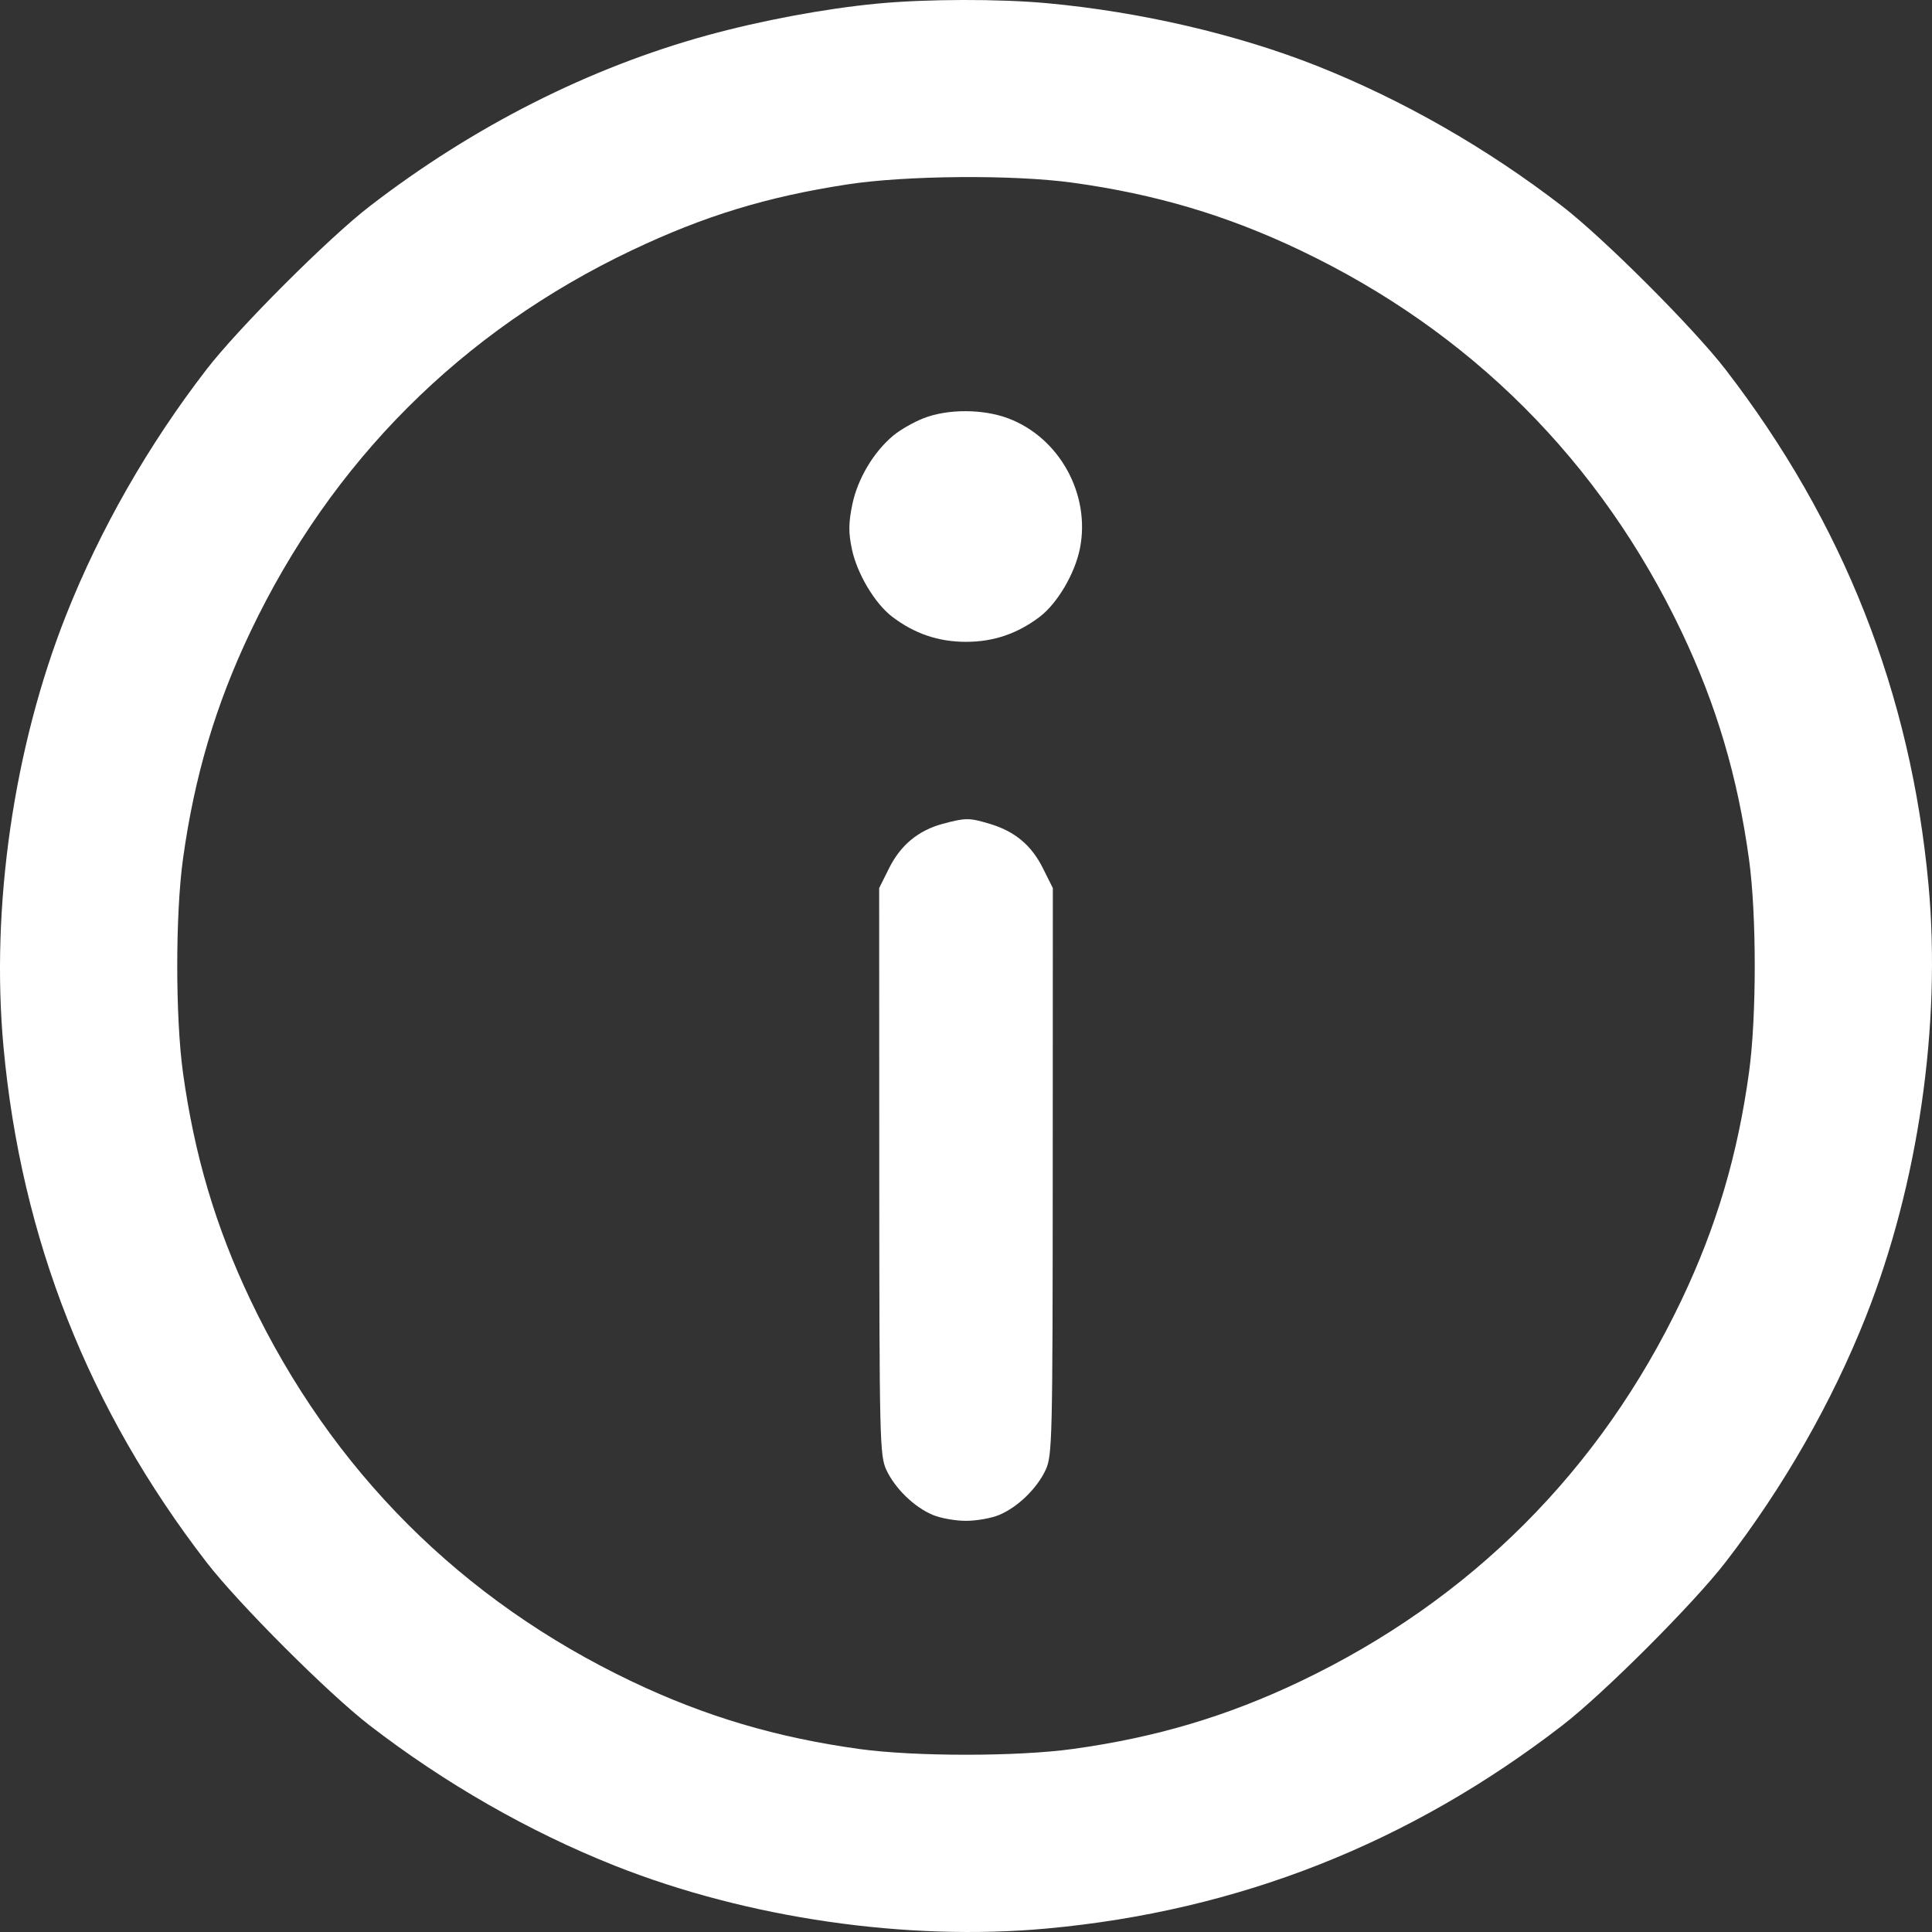 <svg width="38" height="38" viewBox="0 0 38 38" fill="none" xmlns="http://www.w3.org/2000/svg">
<rect x="0" y="0" width="38" height="38" fill="#333333" stroke="none"/>
<path fill-rule="evenodd" clip-rule="evenodd" d="M17.255 0.071C16.229 0.169 14.978 0.402 13.914 0.694C11.586 1.333 9.306 2.487 7.27 4.058C6.458 4.684 4.69 6.452 4.063 7.265C2.919 8.748 1.971 10.407 1.303 12.091C0.27 14.697 -0.185 17.836 0.069 20.593C0.416 24.357 1.74 27.717 4.063 30.729C4.69 31.541 6.458 33.31 7.27 33.936C8.753 35.08 10.412 36.029 12.095 36.697C14.701 37.73 17.84 38.185 20.596 37.931C24.36 37.584 27.719 36.259 30.73 33.936C31.542 33.31 33.31 31.541 33.937 30.729C35.081 29.246 36.029 27.587 36.697 25.903C37.73 23.296 38.185 20.158 37.931 17.4C37.584 13.637 36.26 10.277 33.937 7.265C33.31 6.452 31.542 4.684 30.73 4.058C29.247 2.914 27.588 1.965 25.905 1.297C24.333 0.674 22.433 0.233 20.596 0.063C19.653 -0.024 18.218 -0.021 17.255 0.071ZM21.095 3.593C22.723 3.817 24.129 4.234 25.57 4.921C28.923 6.518 31.477 9.072 33.074 12.425C33.76 13.867 34.177 15.273 34.401 16.902C34.551 17.991 34.551 20.003 34.401 21.092C34.177 22.721 33.76 24.127 33.074 25.569C31.477 28.921 28.923 31.476 25.57 33.073C24.129 33.76 22.723 34.177 21.095 34.401C20.006 34.551 17.994 34.551 16.905 34.401C15.277 34.177 13.871 33.76 12.429 33.073C9.077 31.476 6.523 28.921 4.926 25.569C4.24 24.127 3.823 22.721 3.598 21.092C3.449 20.003 3.449 17.991 3.598 16.902C3.823 15.273 4.24 13.867 4.926 12.425C6.523 9.072 9.082 6.513 12.429 4.922C13.848 4.248 15.079 3.871 16.661 3.628C17.82 3.449 19.933 3.433 21.095 3.593ZM18.166 8.226C17.973 8.301 17.706 8.454 17.572 8.565C17.182 8.89 16.869 9.416 16.764 9.922C16.689 10.286 16.687 10.475 16.756 10.802C16.856 11.281 17.208 11.871 17.548 12.13C17.985 12.463 18.457 12.624 19 12.624C19.543 12.624 20.015 12.463 20.452 12.13C20.798 11.866 21.141 11.283 21.24 10.792C21.454 9.727 20.84 8.609 19.832 8.229C19.335 8.042 18.64 8.04 18.166 8.226ZM18.541 16.204C18.061 16.334 17.713 16.622 17.486 17.079L17.292 17.467L17.294 23.04C17.296 28.311 17.303 28.629 17.433 28.91C17.604 29.277 17.983 29.645 18.348 29.797C18.5 29.861 18.793 29.913 19 29.913C19.207 29.913 19.5 29.861 19.652 29.797C20.017 29.645 20.396 29.277 20.567 28.91C20.697 28.629 20.704 28.311 20.706 23.04L20.708 17.467L20.514 17.079C20.289 16.627 19.963 16.353 19.474 16.206C19.062 16.082 18.997 16.082 18.541 16.204Z" fill="white"/>
</svg>
